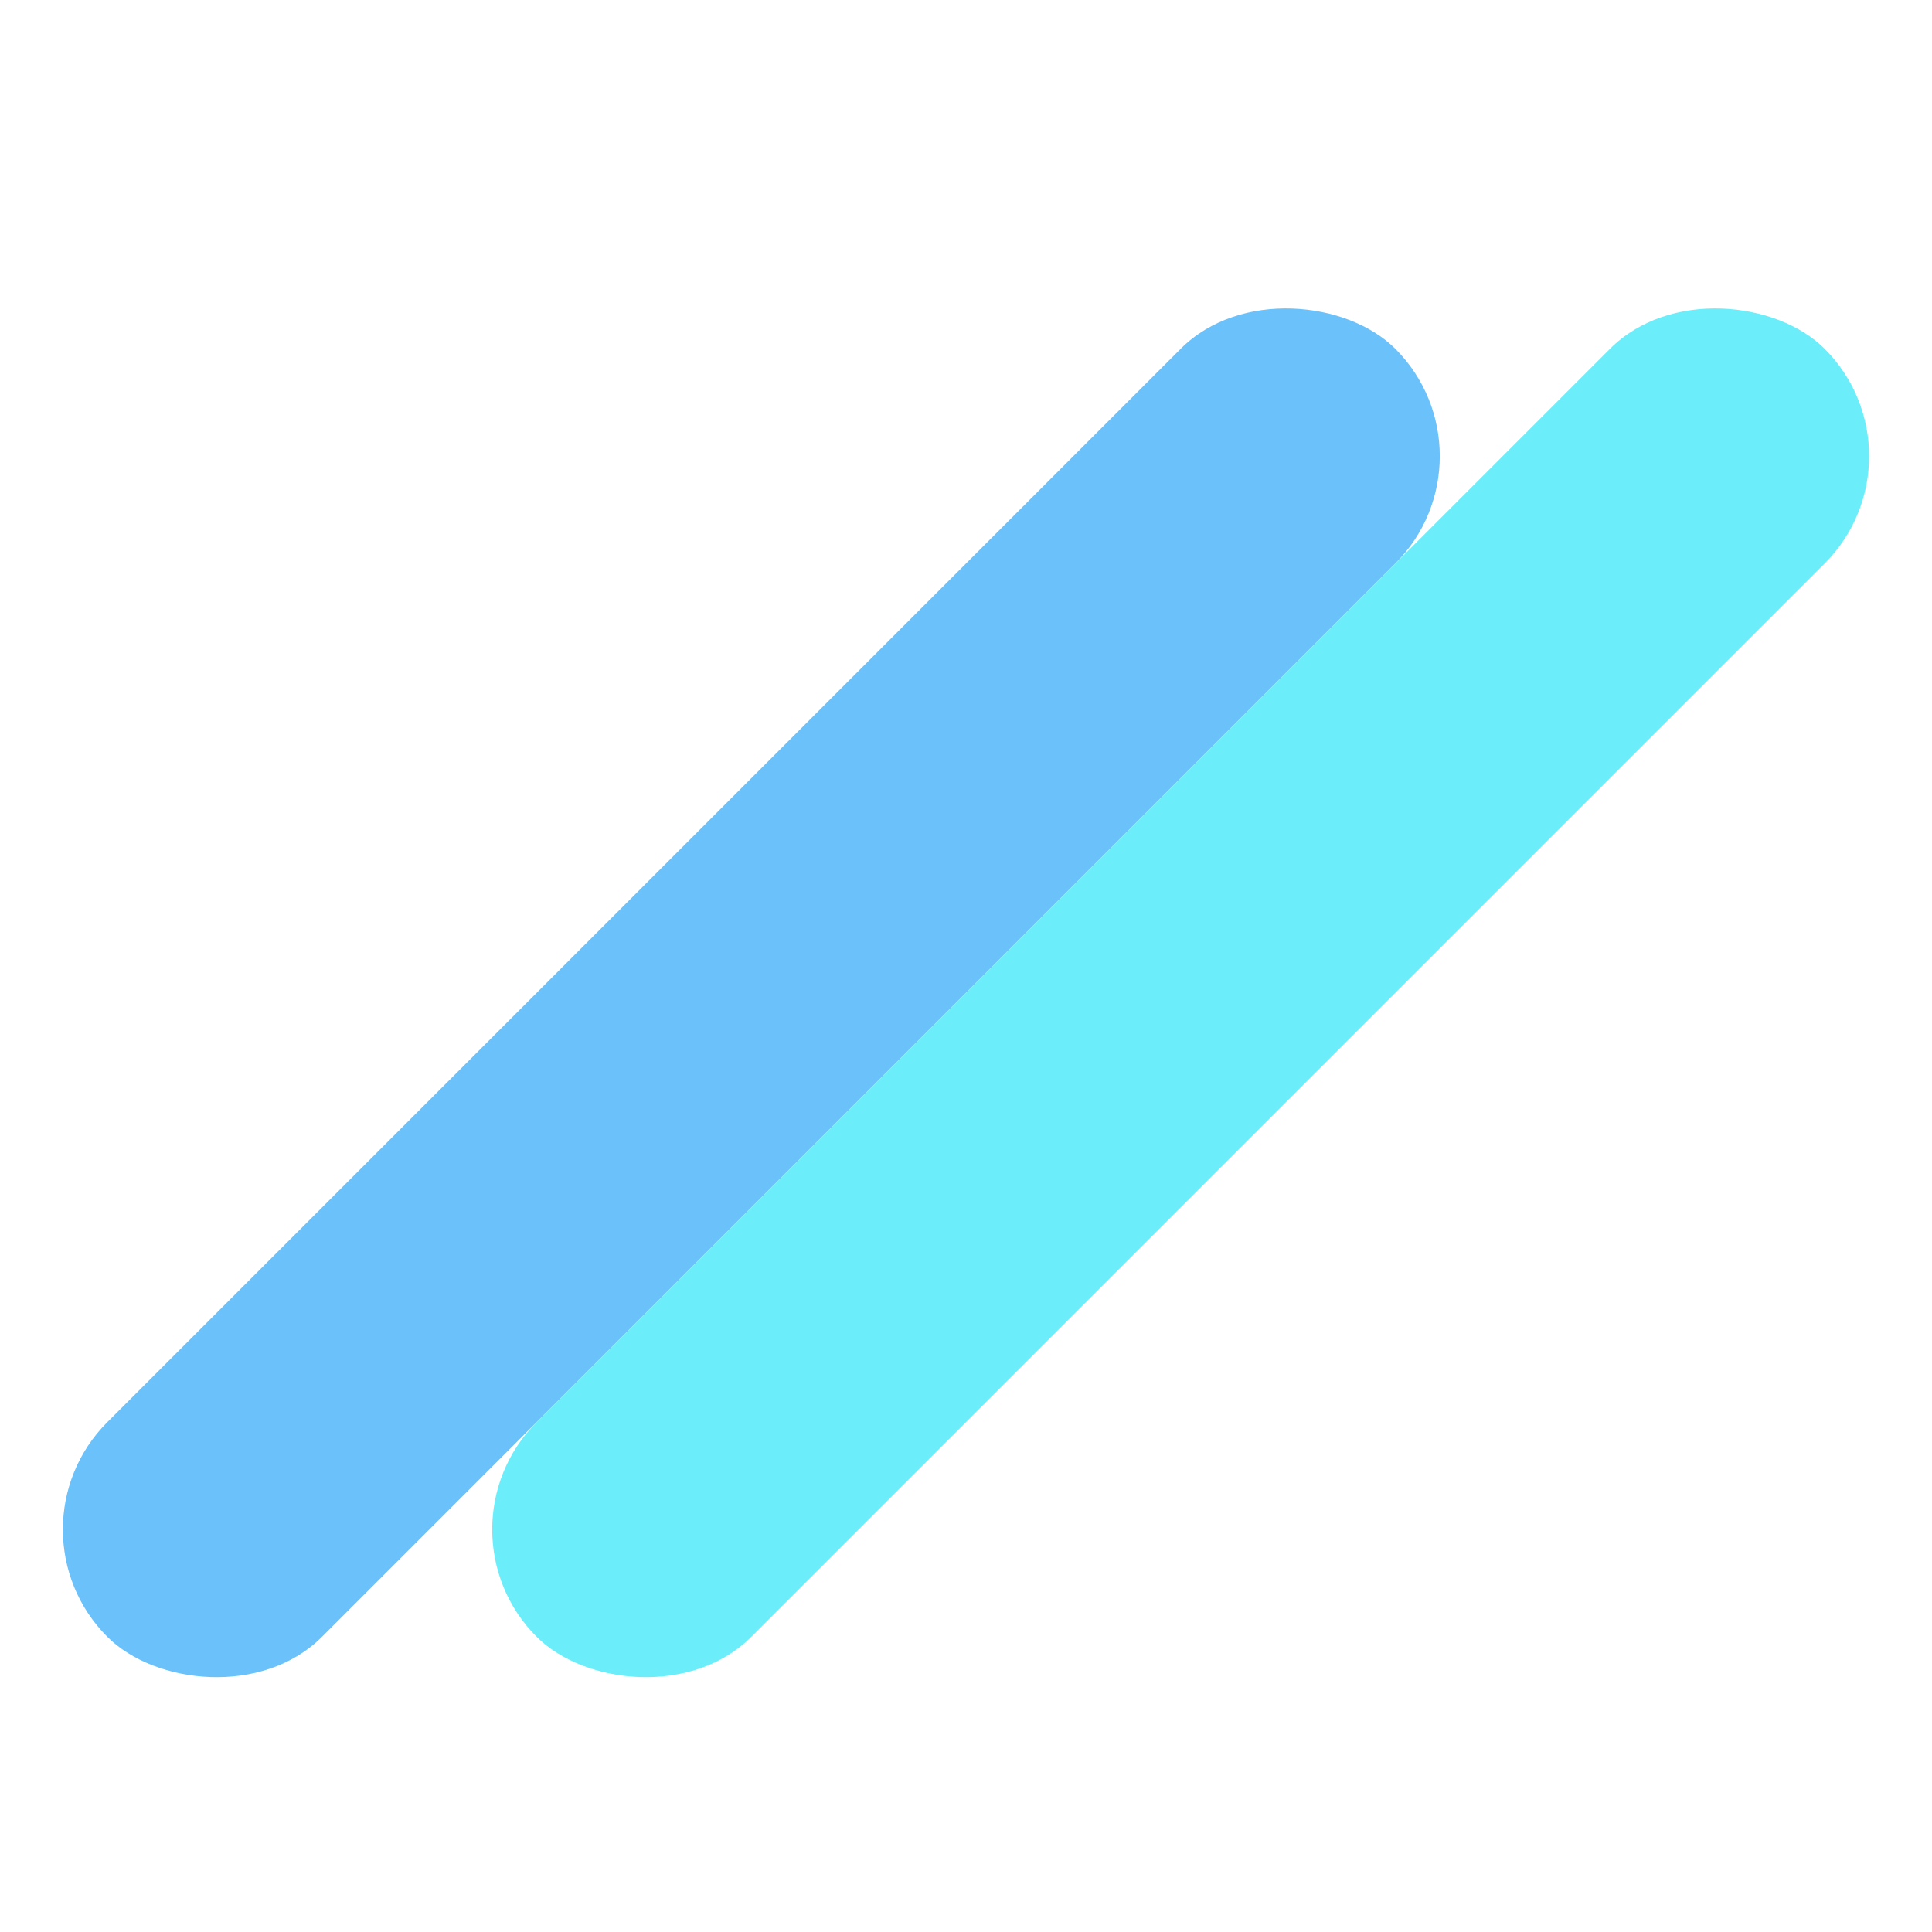 <svg width="32" height="32" viewBox="0 0 32 32" fill="none" xmlns="http://www.w3.org/2000/svg">
<rect y="25.333" width="30.17" height="5.028" rx="2.514" transform="rotate(-45 0 25.333)" fill="#6BC1FA"/>
<rect x="7.111" y="25.333" width="30.17" height="5.028" rx="2.514" transform="rotate(-45 7.111 25.333)" fill="#6BEEFA"/>
</svg>
